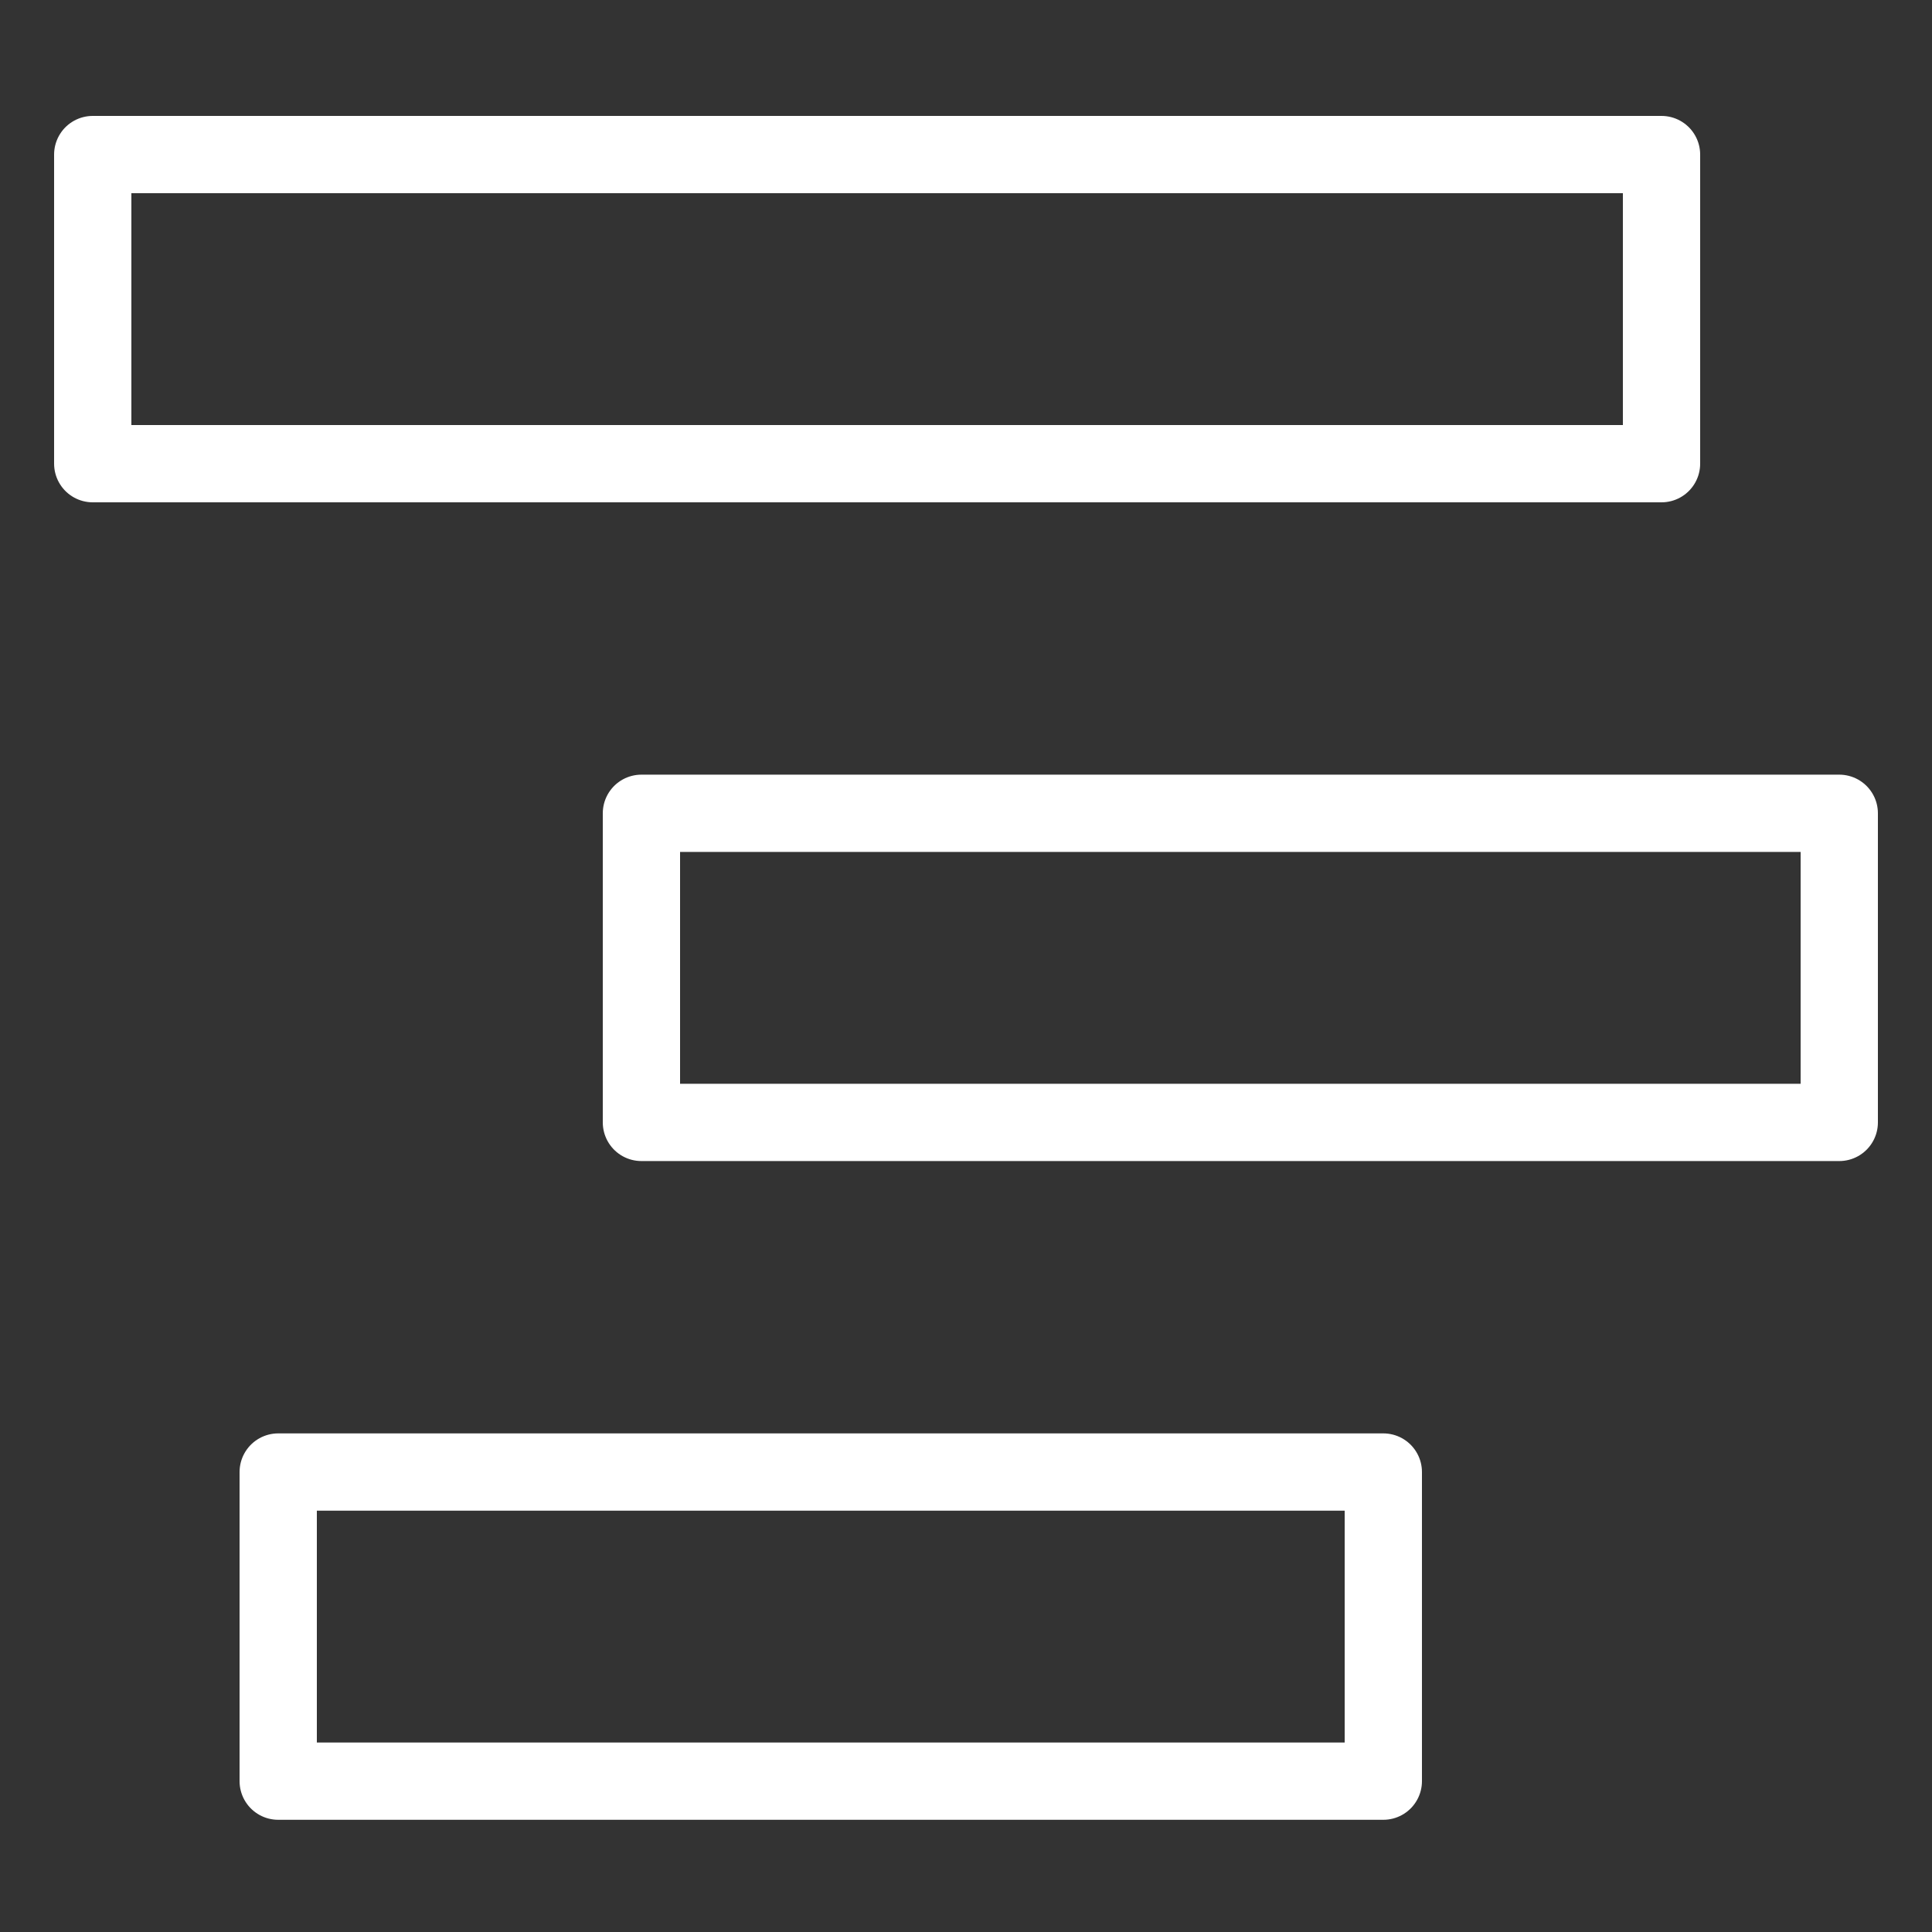 <?xml version="1.0" encoding="utf-8"?>
<!-- Generator: Adobe Illustrator 23.0.6, SVG Export Plug-In . SVG Version: 6.00 Build 0)  -->
<svg version="1.1" id="Layer_1" xmlns="http://www.w3.org/2000/svg" xmlns:xlink="http://www.w3.org/1999/xlink" x="0px" y="0px"
	 viewBox="0 0 25 25" style="enable-background:new 0 0 25 25;" xml:space="preserve">
<rect x="0" y="0" width="25" height="25" fill="#333333" stroke="none"/>
<style type="text/css">
	.st0{fill:none;}
	.st1{fill:none;stroke:#FFFFFF;stroke-linejoin:round;}
</style>
<g id="Group_5649" transform="translate(-496 -82.2)">
	<g id="Rectangle_1897" transform="translate(496 82.2)">
		<rect x="0.6" y="1.3" class="st0" width="21.5" height="5.3"/>
		<rect x="1.2" y="2" class="st1" width="20.3" height="4"/>
	</g>
	<g id="Rectangle_1898" transform="translate(502 88.524)">
		<rect x="1.7" y="3.5" class="st0" width="16.7" height="5.3"/>
		<rect x="2.3" y="4.2" class="st1" width="15.5" height="4"/>
	</g>
	<g id="Rectangle_1899" transform="translate(498 94.848)">
		<rect x="1" y="5.7" class="st0" width="15.5" height="5.3"/>
		<rect x="1.6" y="6.4" class="st1" width="14.3" height="4"/>
	</g>
</g>
</svg>
